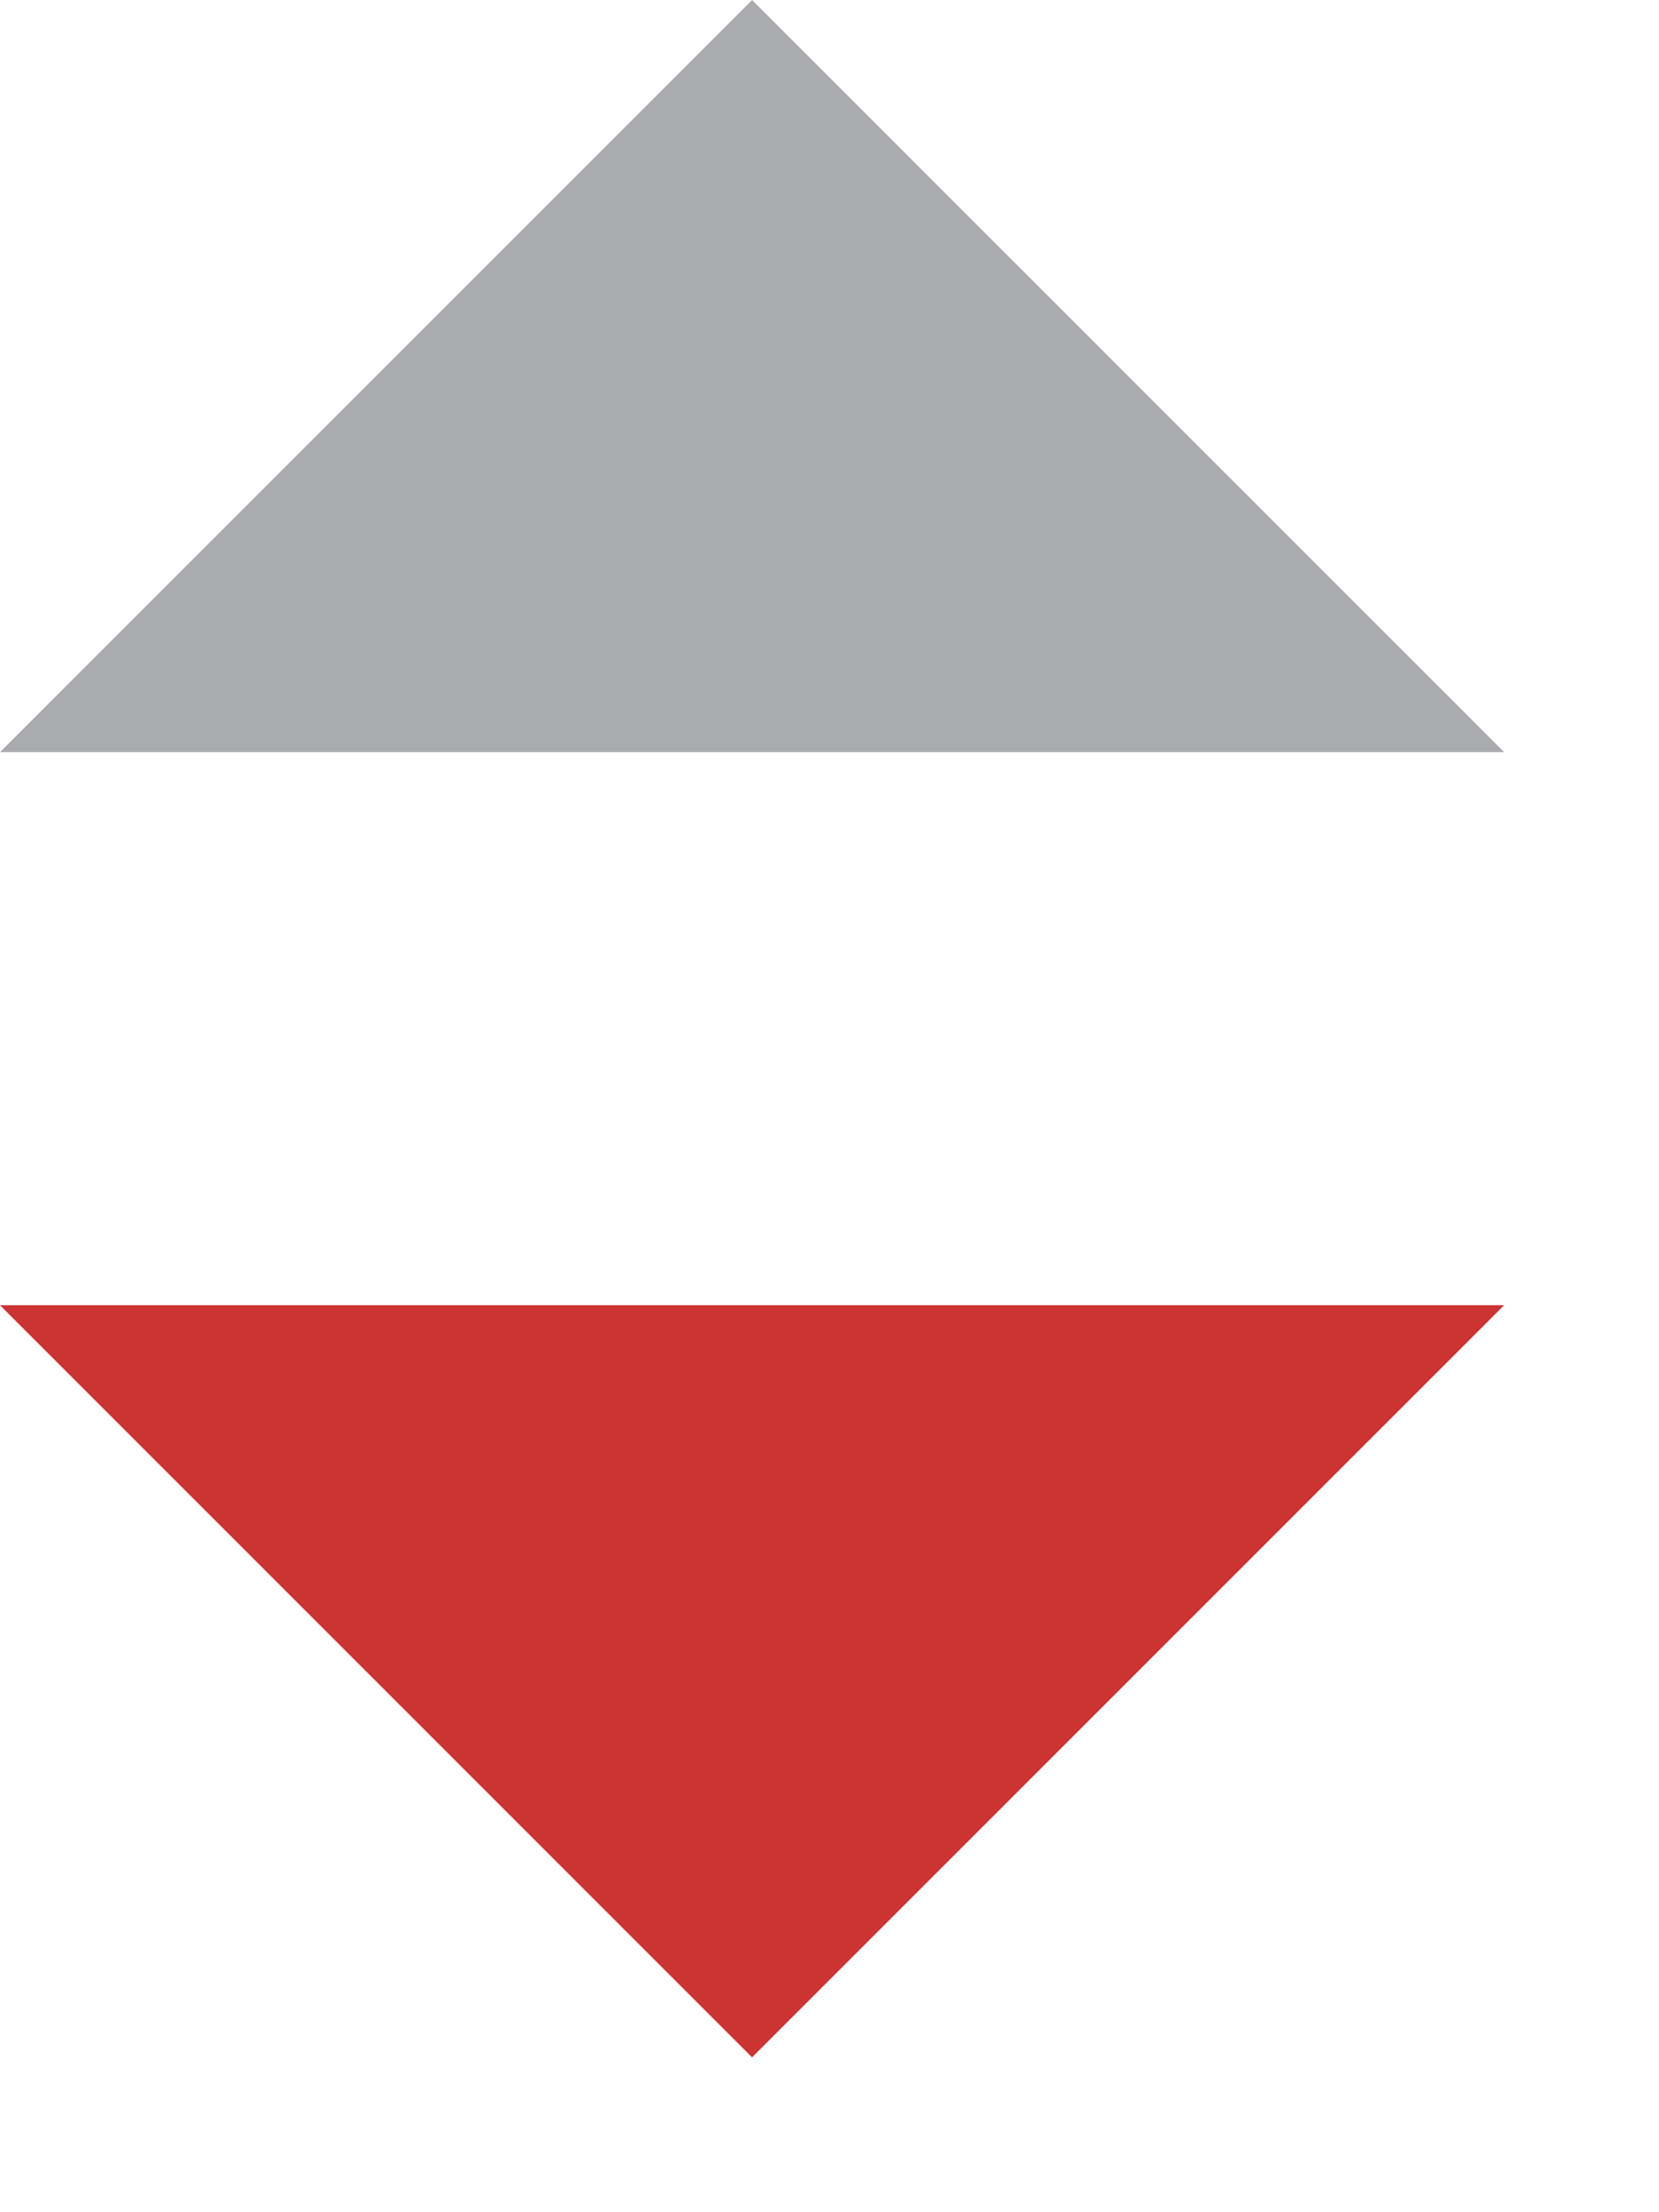 <svg width="9" height="12" viewBox="0 0 9 12" fill="none" xmlns="http://www.w3.org/2000/svg">
<path d="M-9.25064e-05 4.08L4.08 7.73678e-05L8.16 4.08L-9.25064e-05 4.08Z" fill="#AAABAE"/>
<path d="M4.08 11.16L-9.28631e-05 7.08L8.16 7.08L4.08 11.16Z" fill="#CC3333"/>
</svg>
